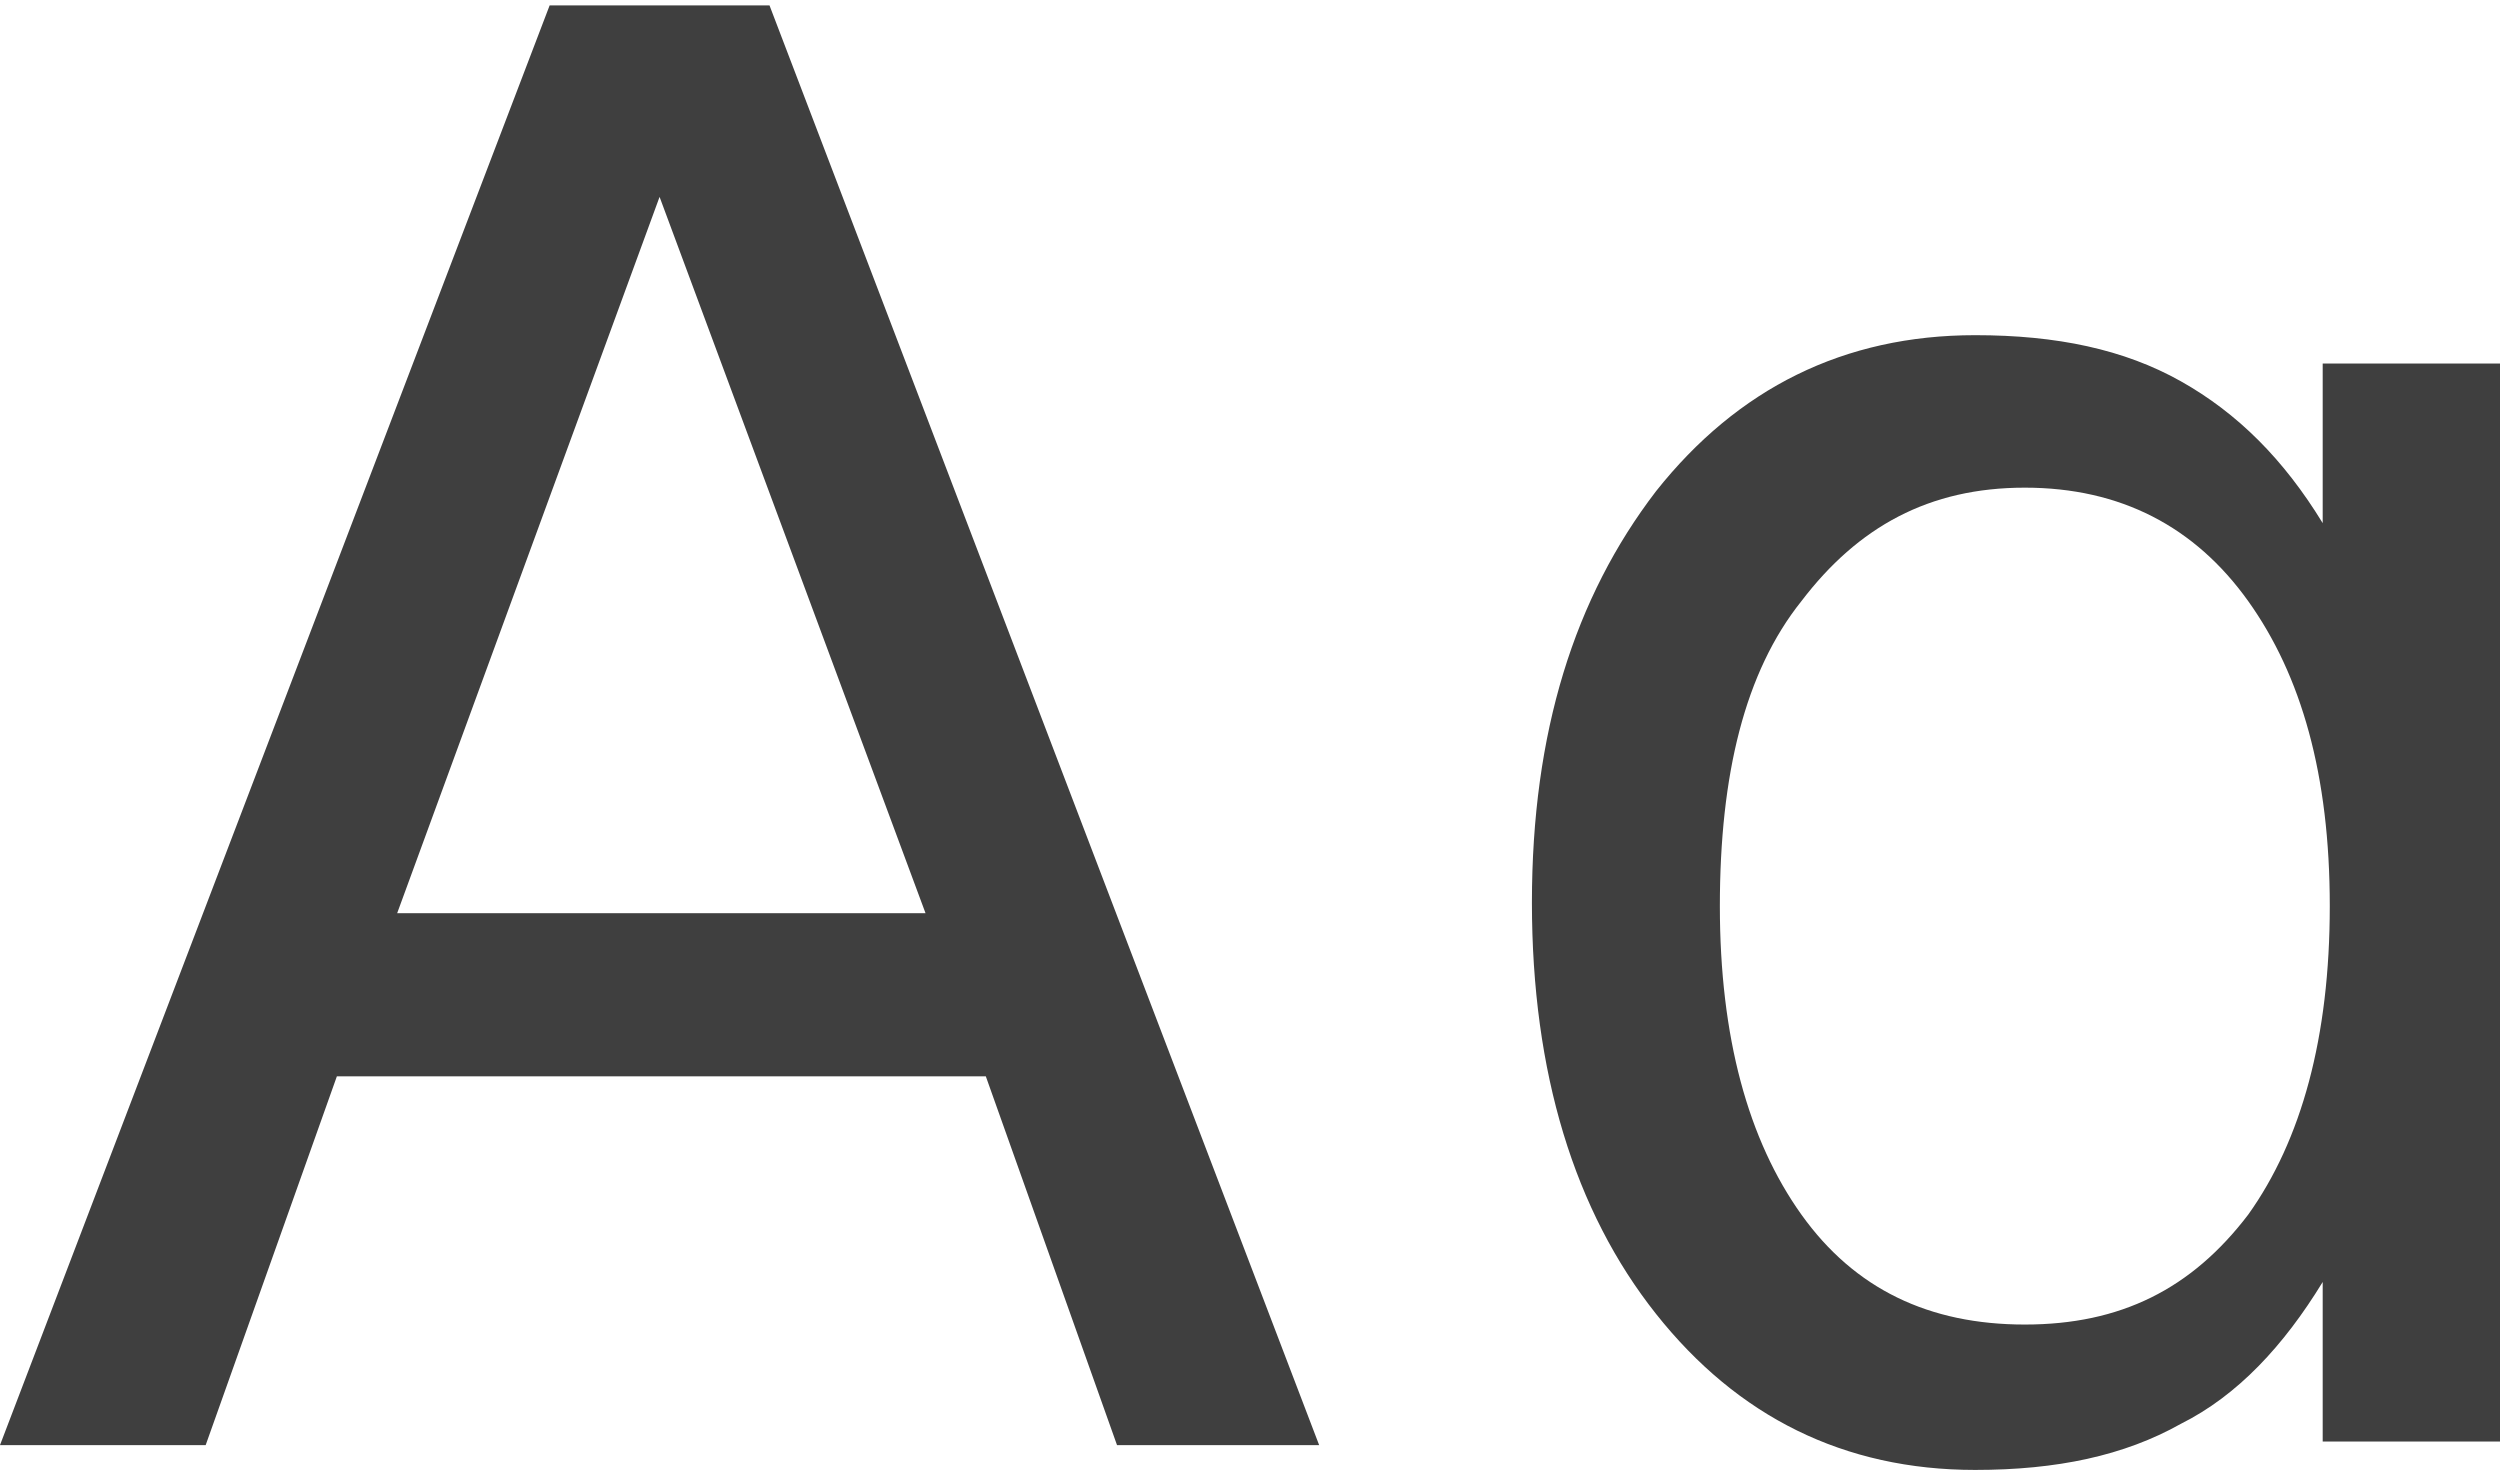 <?xml version="1.0" encoding="utf-8"?>
<!-- Generator: Adobe Illustrator 18.1.0, SVG Export Plug-In . SVG Version: 6.00 Build 0)  -->
<!DOCTYPE svg PUBLIC "-//W3C//DTD SVG 1.1//EN" "http://www.w3.org/Graphics/SVG/1.1/DTD/svg11.dtd">
<svg version="1.1" id="Layer_1" xmlns="http://www.w3.org/2000/svg" 
xmlns:xlink="http://www.w3.org/1999/xlink" x="0px" y="0px" width="71" height="42"
	 viewBox="0 0 70.5 41.4" enable-background="new 0 0 70.5 41.4" xml:space="preserve">
<g>
	<path fill="#3f3f3f" d="M15.5,0h6.2l15.5,40.6h-5.7l-3.7-10.4H9.5L5.8,40.6H0L15.5,0z M18.6,5.4l-7.4,20.2h14.9L18.6,5.4z"/>
	<path fill="#3f3f3f" d="M65.5,10.1h5v30.4h-5V36c-1.1,1.8-2.4,3.2-4,4c-1.6,0.9-3.5,1.3-5.8,1.3c-3.7,0-6.7-1.5-9-4.4
		c-2.3-2.9-3.5-6.8-3.5-11.6c0-4.8,1.2-8.6,3.5-11.6c2.3-2.9,5.3-4.4,9-4.4c2.3,0,4.2,0.4,5.8,1.3c1.6,0.9,2.9,2.2,4,4V10.1z
		 M48.5,25.4c0,3.7,0.8,6.6,2.3,8.7c1.5,2.1,3.6,3.1,6.3,3.1s4.7-1,6.3-3.1c1.5-2.1,2.3-5,2.3-8.7c0-3.7-0.8-6.5-2.3-8.6
		c-1.5-2.1-3.6-3.2-6.3-3.2s-4.7,1.1-6.3,3.2C49.2,18.8,48.5,21.7,48.5,25.4z"/>
</g>
</svg>
